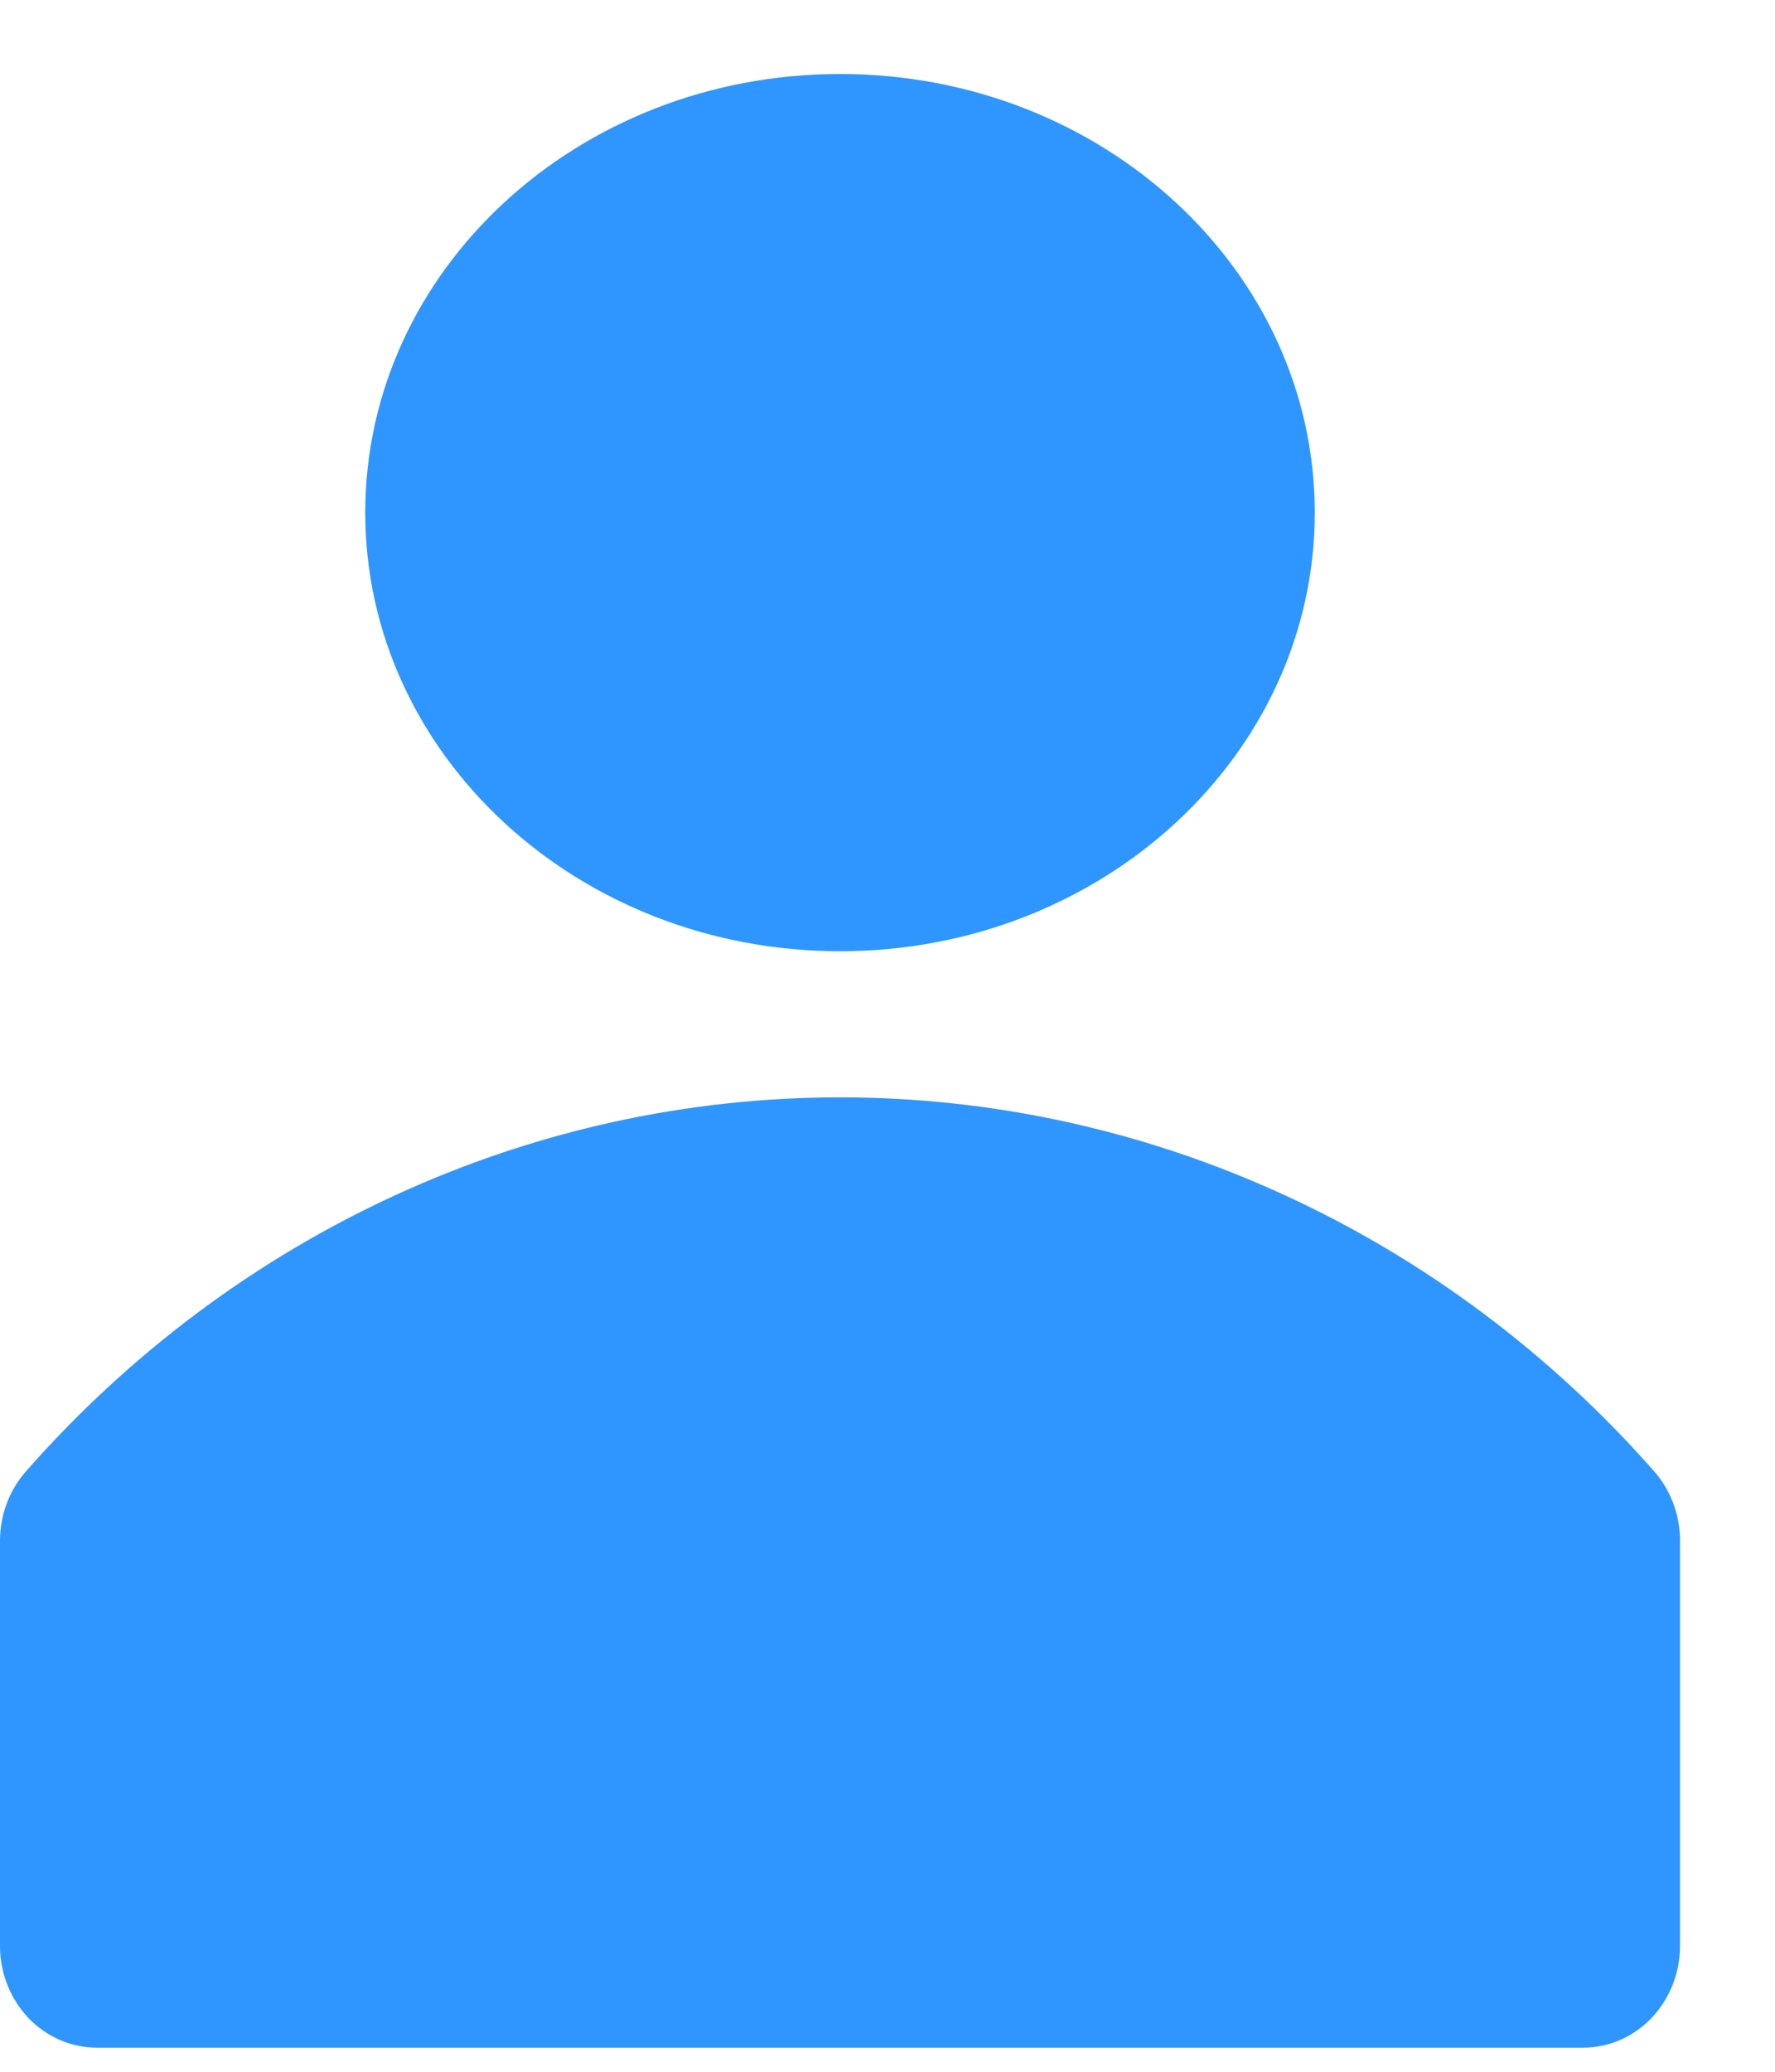 <svg width="18" height="21" viewBox="0 0 18 21" fill="none" xmlns="http://www.w3.org/2000/svg">
<g id="Group 7">
<path id="Vector" d="M16.782 14.922C15.729 13.724 14.451 12.768 13.029 12.115C11.607 11.461 10.071 11.123 8.519 11.123C6.966 11.123 5.43 11.461 4.008 12.115C2.586 12.768 1.308 13.724 0.256 14.922C0.093 15.111 0.002 15.356 0 15.61V19.738C0.003 20.009 0.109 20.268 0.292 20.459C0.476 20.649 0.724 20.756 0.983 20.756H16.054C16.315 20.756 16.565 20.647 16.749 20.454C16.933 20.26 17.037 19.998 17.037 19.724V15.596C17.032 15.347 16.941 15.107 16.782 14.922Z" fill="#2F96FF"/>
<path id="Vector_2" d="M8.519 9.642C11.178 9.642 13.333 7.651 13.333 5.196C13.333 2.74 11.178 0.75 8.519 0.75C5.859 0.75 3.704 2.74 3.704 5.196C3.704 7.651 5.859 9.642 8.519 9.642Z" fill="#2F96FF"/>
</g>
</svg>
